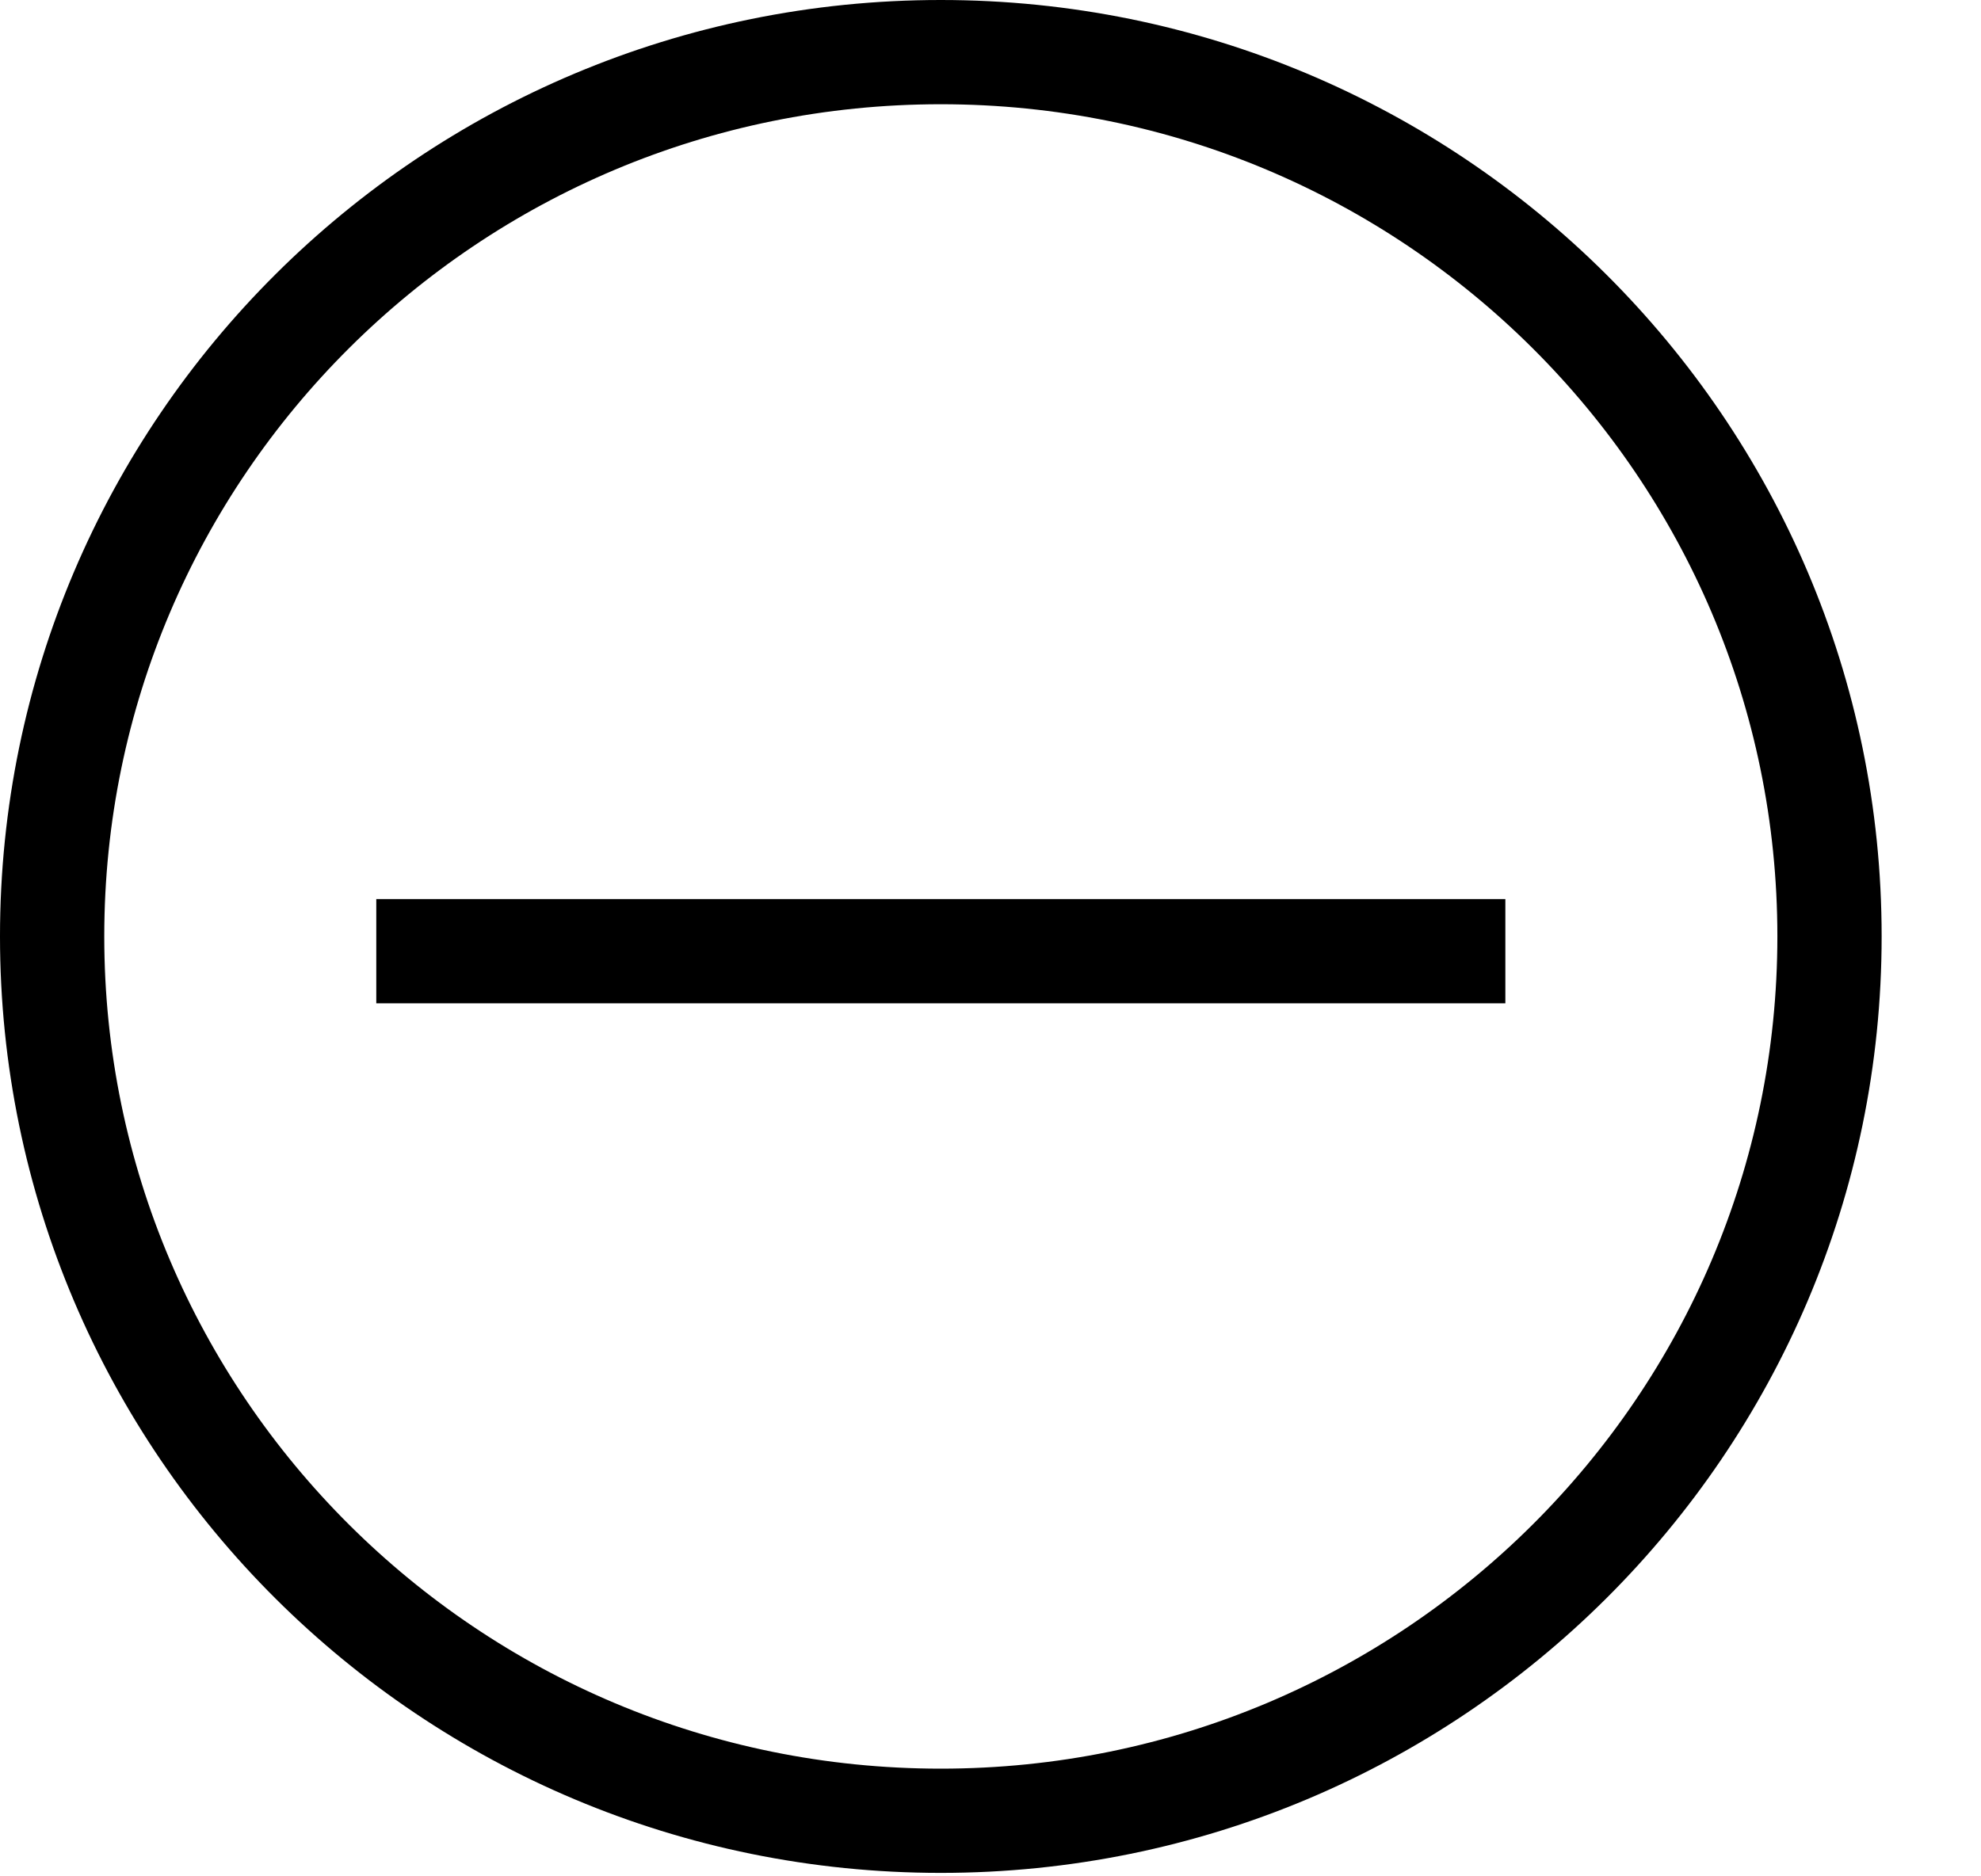<svg width="19" height="18" viewBox="0 0 19 18" fill="none" xmlns="http://www.w3.org/2000/svg">
<path d="M17.547 8.983C17.547 13.666 13.733 17.467 9.023 17.467C4.314 17.467 0.5 13.666 0.5 8.983C0.5 4.3 4.314 0.5 9.023 0.5C13.733 0.5 17.547 4.3 17.547 8.983Z" stroke="current"/>
<line x1="3.609" y1="9.125" x2="14.438" y2="9.125" stroke="current"/>
</svg>
